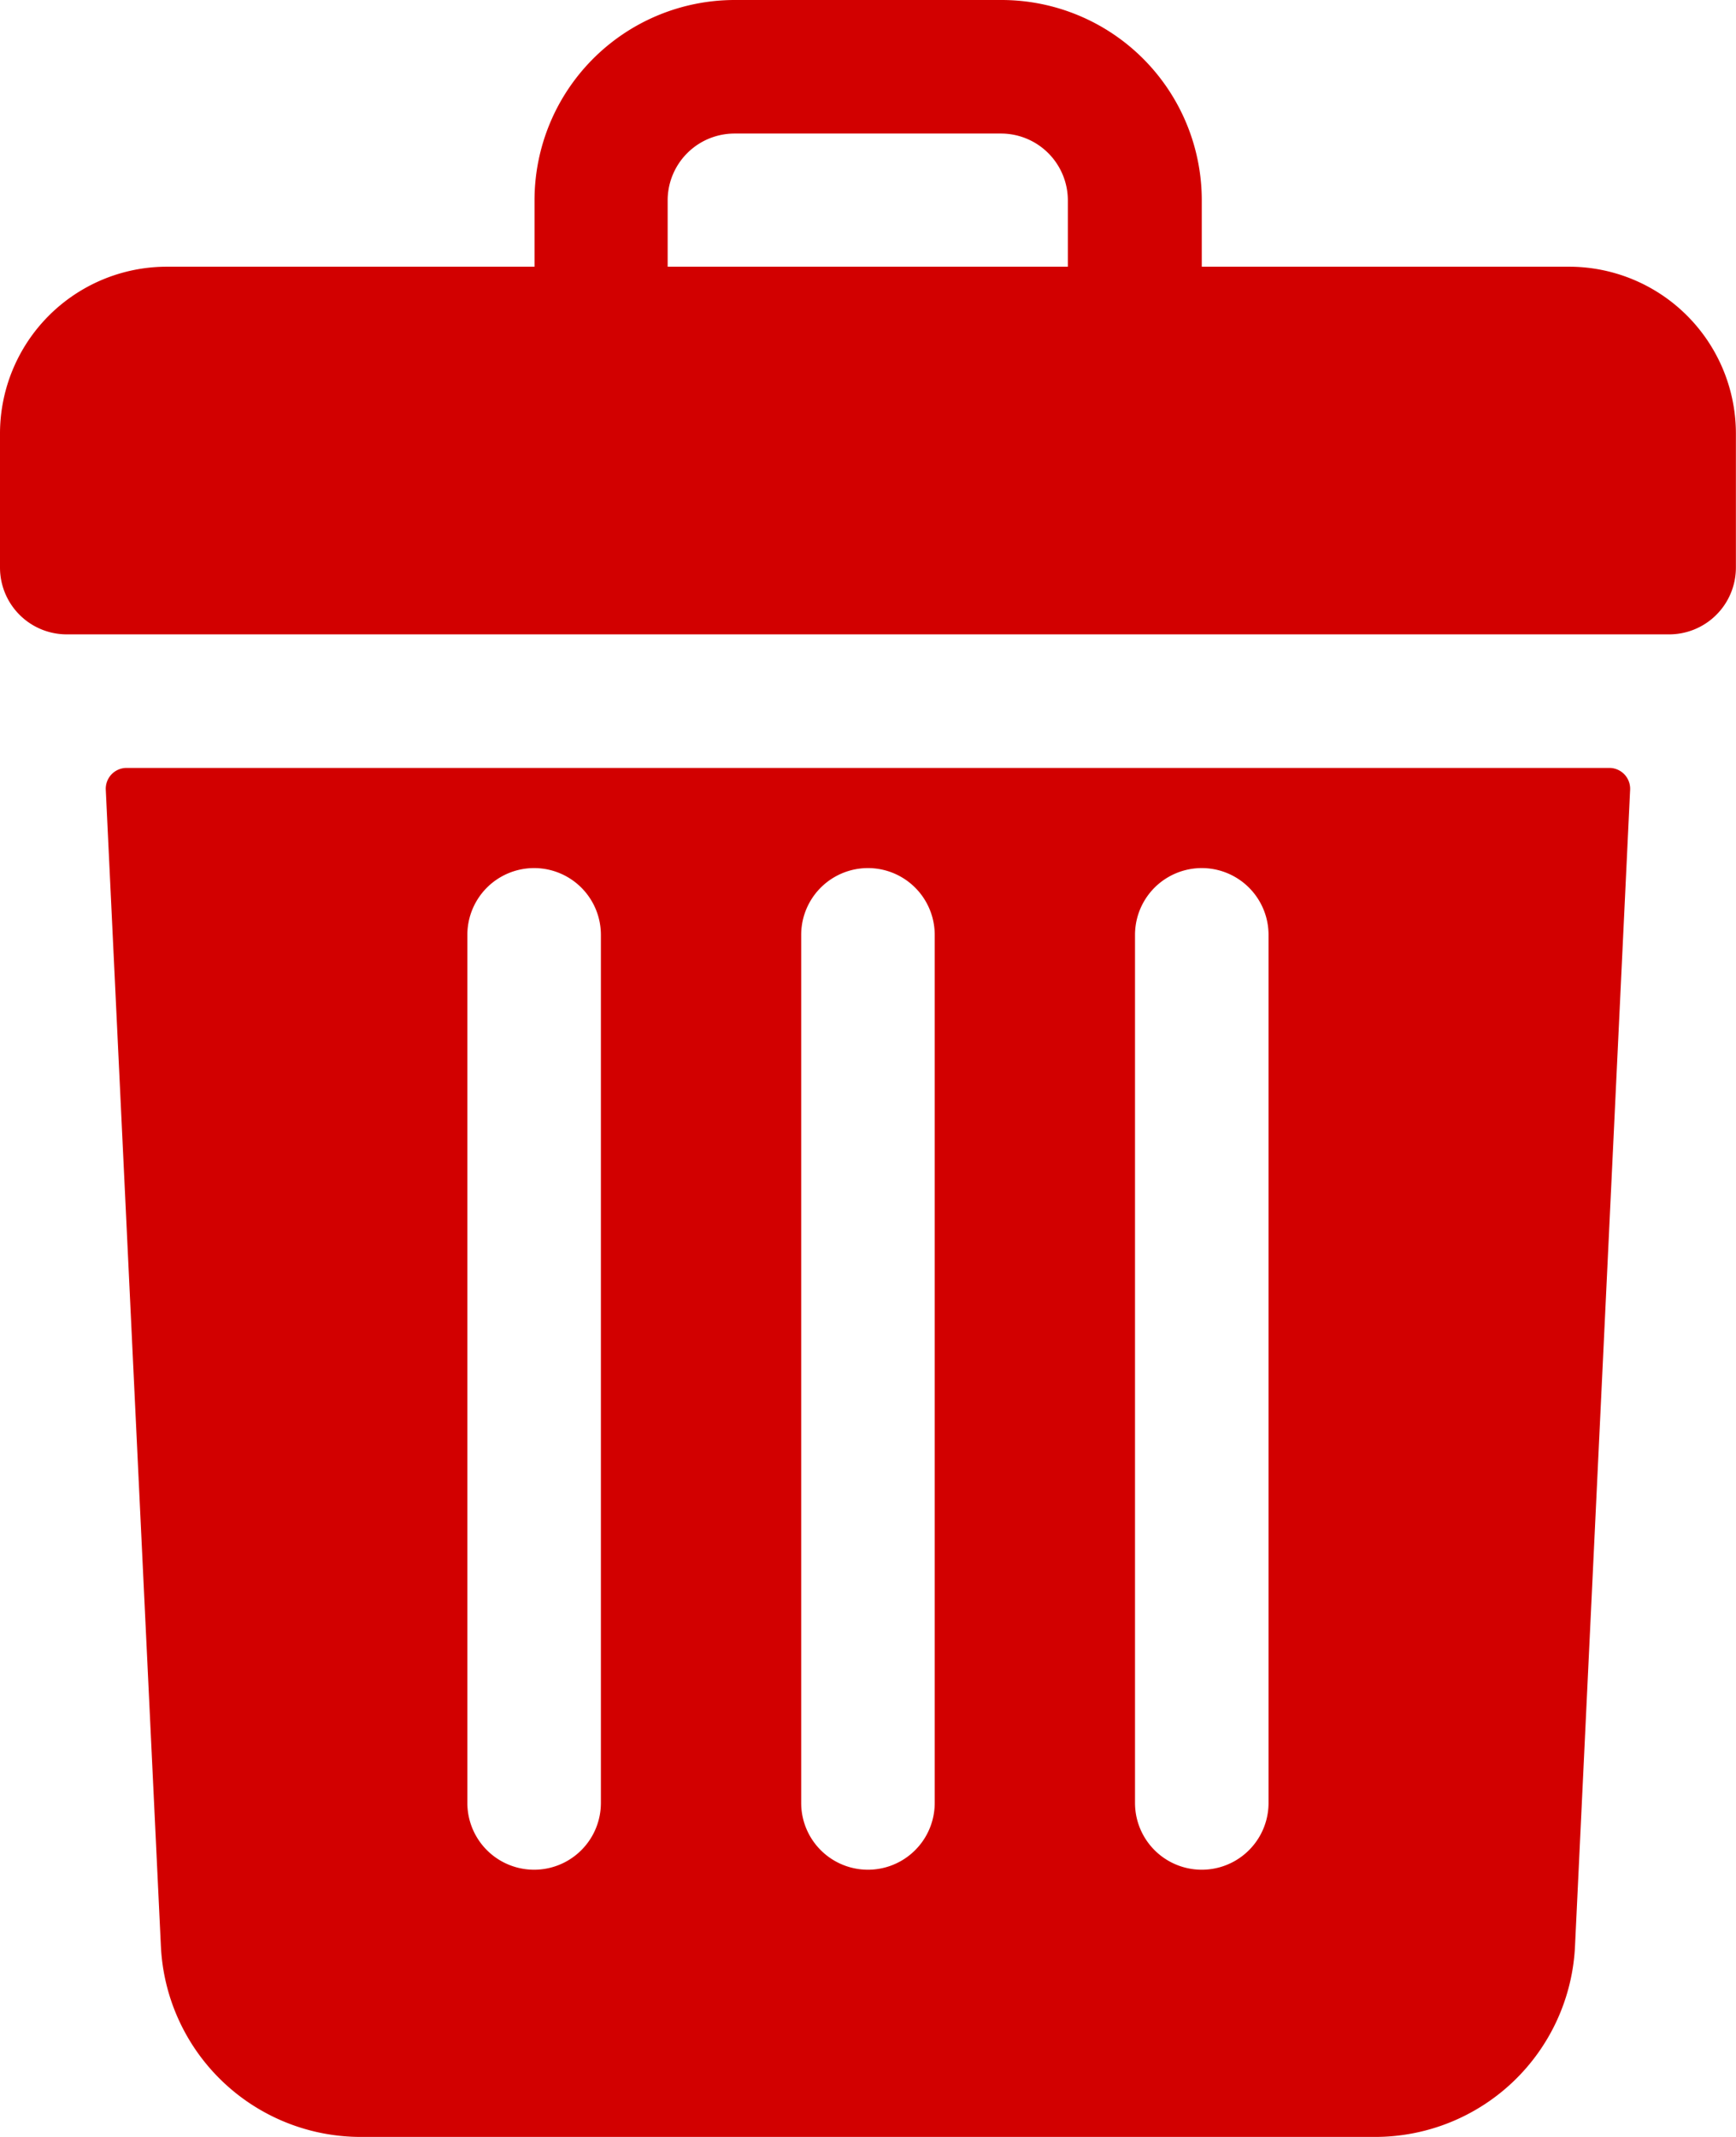 <svg xmlns="http://www.w3.org/2000/svg" width="17.577" height="21.633" viewBox="0 0 17.577 21.633">
  <g id="delete" transform="translate(-48)">
    <path id="Контур_16" data-name="Контур 16" d="M63.887,2.7H60.168V2.028A2.028,2.028,0,0,0,58.14,0h-2.7a2.028,2.028,0,0,0-2.028,2.028V2.7H49.69A1.69,1.69,0,0,0,48,4.394V5.746a.676.676,0,0,0,.676.676H64.9a.676.676,0,0,0,.676-.676V4.394A1.69,1.69,0,0,0,63.887,2.7ZM54.76,2.028a.677.677,0,0,1,.676-.676h2.7a.677.677,0,0,1,.676.676V2.7H54.76Z" transform="translate(0)" fill="#d20000"/>
    <path id="Контур_17" data-name="Контур 17" d="M73.575,184a.211.211,0,0,0-.211.221l.558,11.706a2.026,2.026,0,0,0,2.026,1.932H86.214a2.026,2.026,0,0,0,2.026-1.932l.558-11.706a.211.211,0,0,0-.211-.221Zm10.21,1.69a.676.676,0,1,1,1.352,0v8.788a.676.676,0,0,1-1.352,0Zm-3.38,0a.676.676,0,1,1,1.352,0v8.788a.676.676,0,0,1-1.352,0Zm-3.38,0a.676.676,0,1,1,1.352,0v8.788a.676.676,0,0,1-1.352,0Z" transform="translate(-24.293 -176.226)" fill="#d20000"/>
  </g>
</svg>
